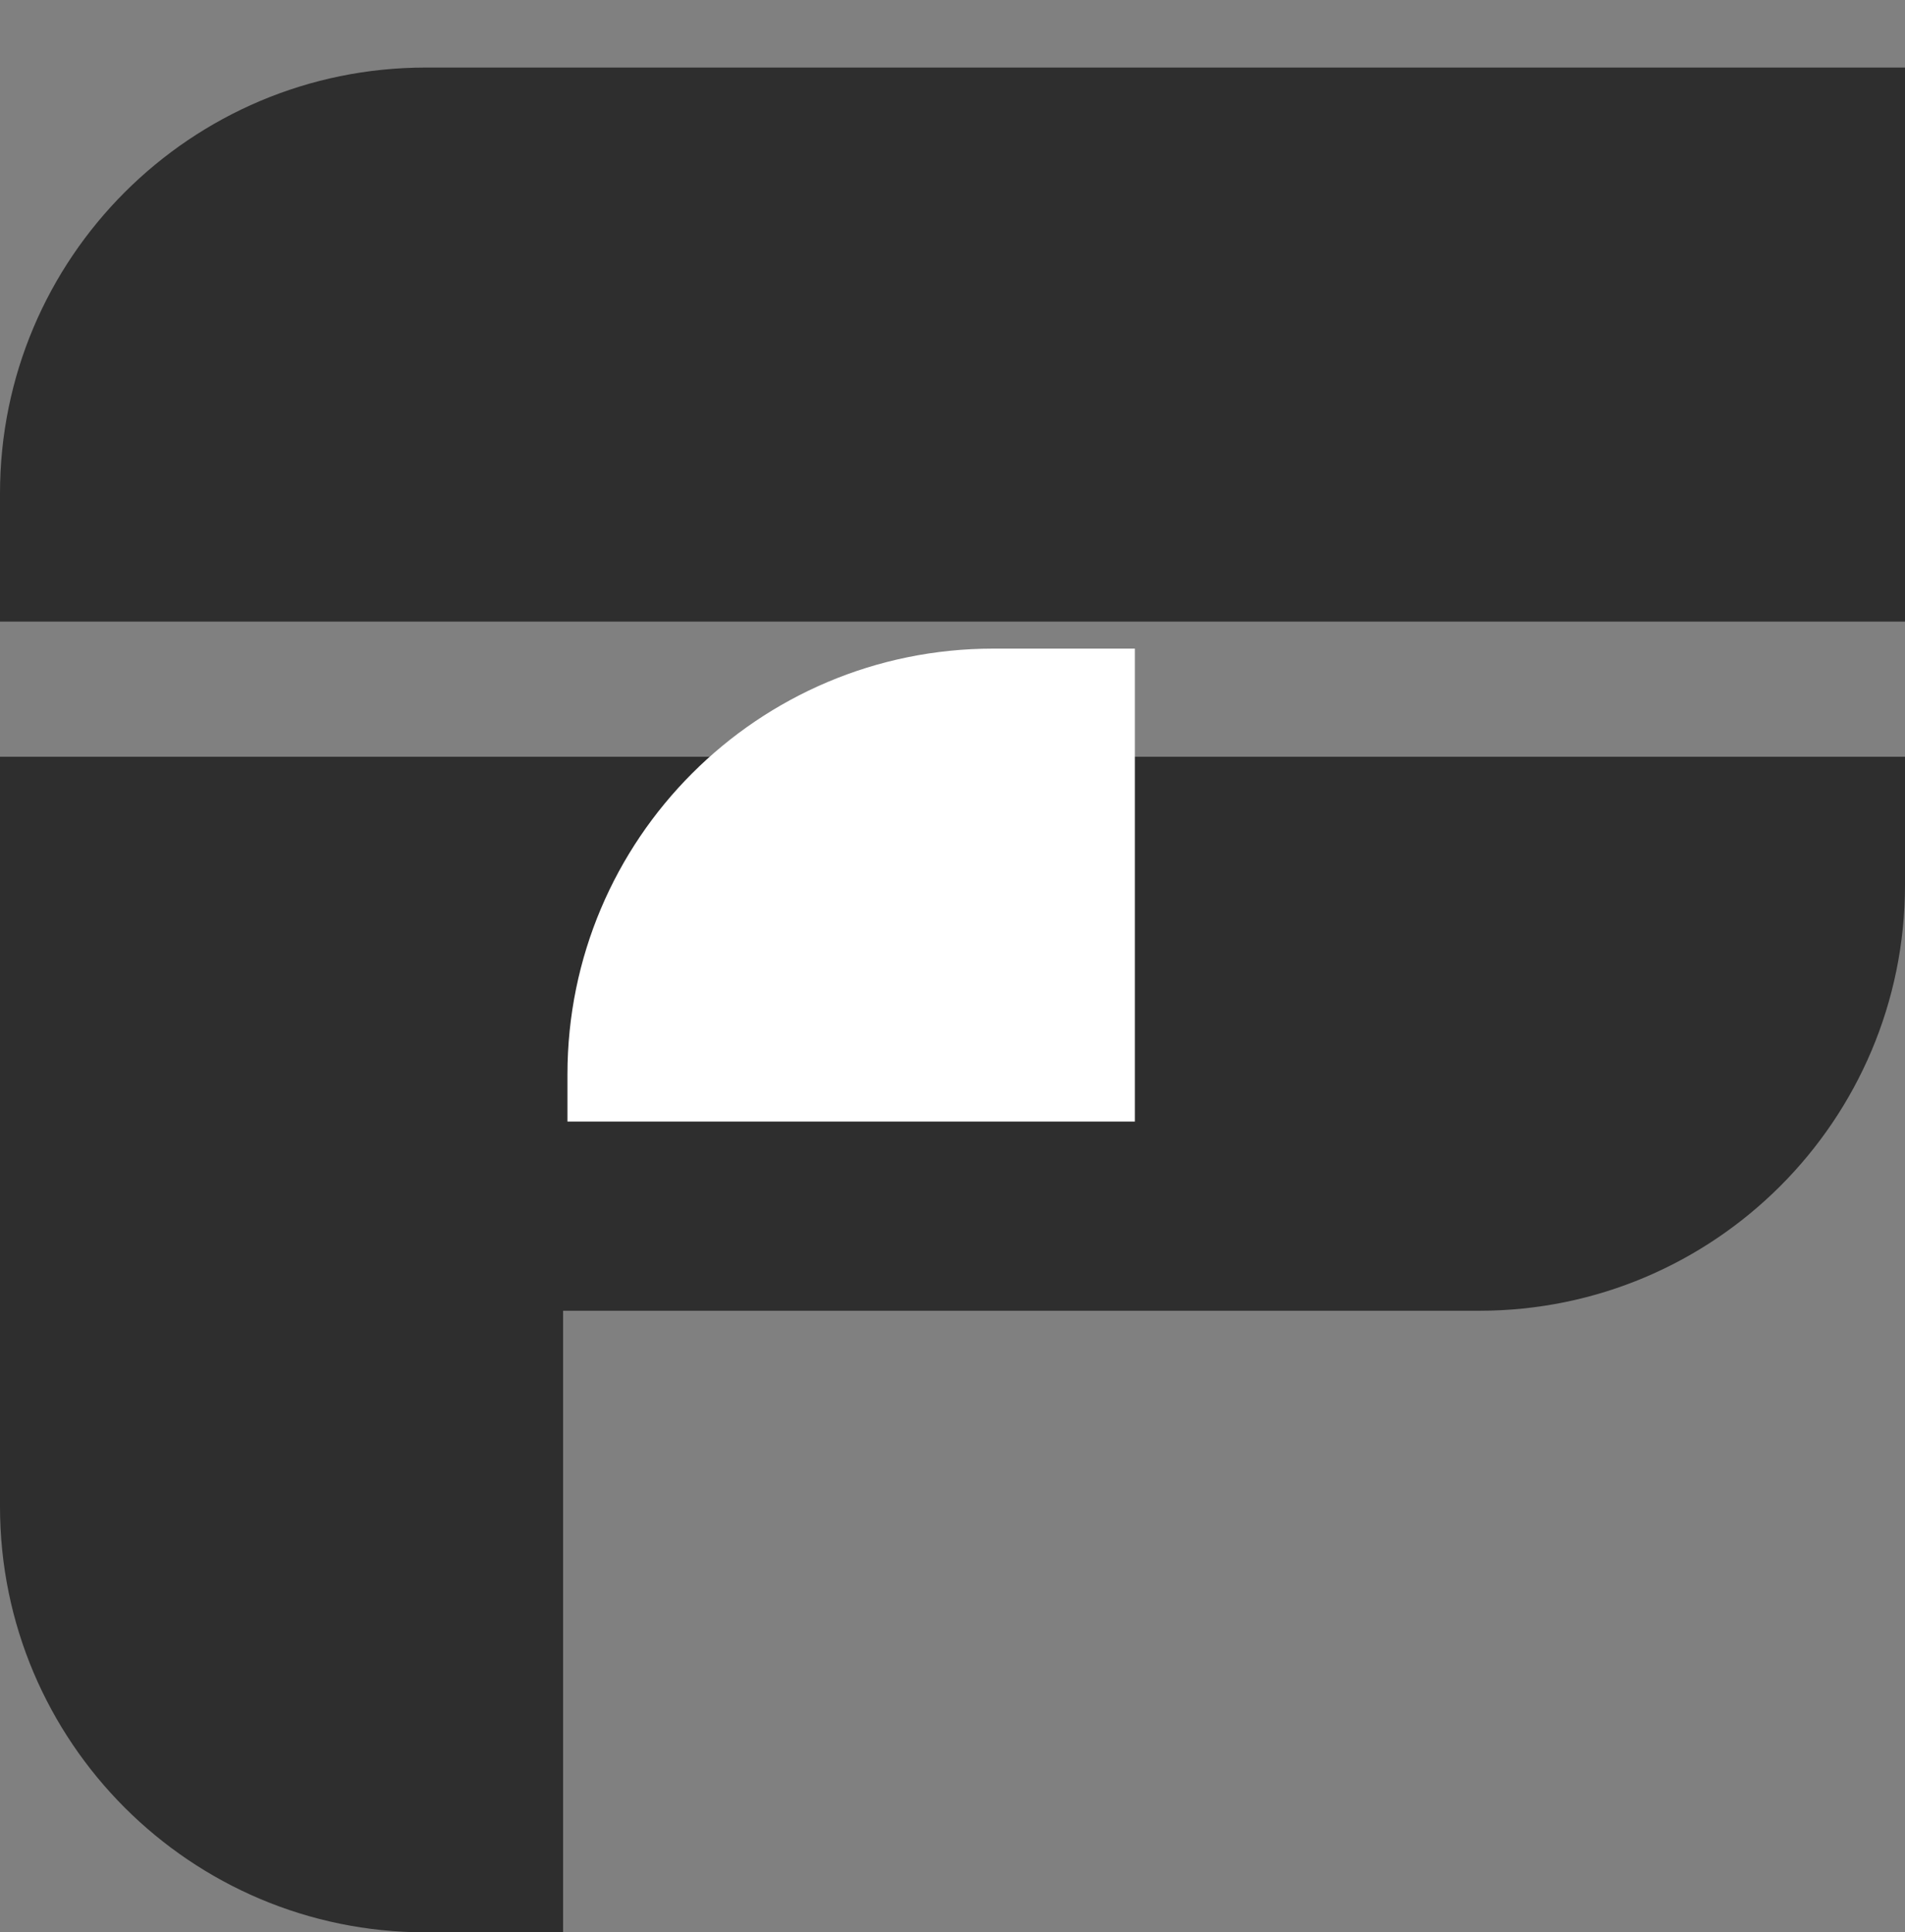 <svg width="282" height="286" viewBox="0 0 282 286" fill="none" xmlns="http://www.w3.org/2000/svg" xmlns:xlink="http://www.w3.org/1999/xlink">
<rect x="0" y="0" width="282" height="286" fill="#808080" stroke="none"/>
<path d="M0,73.024C0,38.217 28.217,10 63.024,10L282,10L282,92L0,92Z" fill="#2E2E2E"/>
<path d="M63.024,286C28.217,286 0,257.783 0,222.976L0,113.441L83.355,113.441L83.355,286Z" fill="#2E2E2E"/>
<path d="M282,130.976C282,165.783 253.783,194 218.976,194L0,194L0,112L282,112Z" fill="#2E2E2E"/>
<path d="M147.024,96C112.217,96 84,124.217 84,159.024L84,166L168,166L168,96Z" fill="#FFFFFF"/>
</svg>
